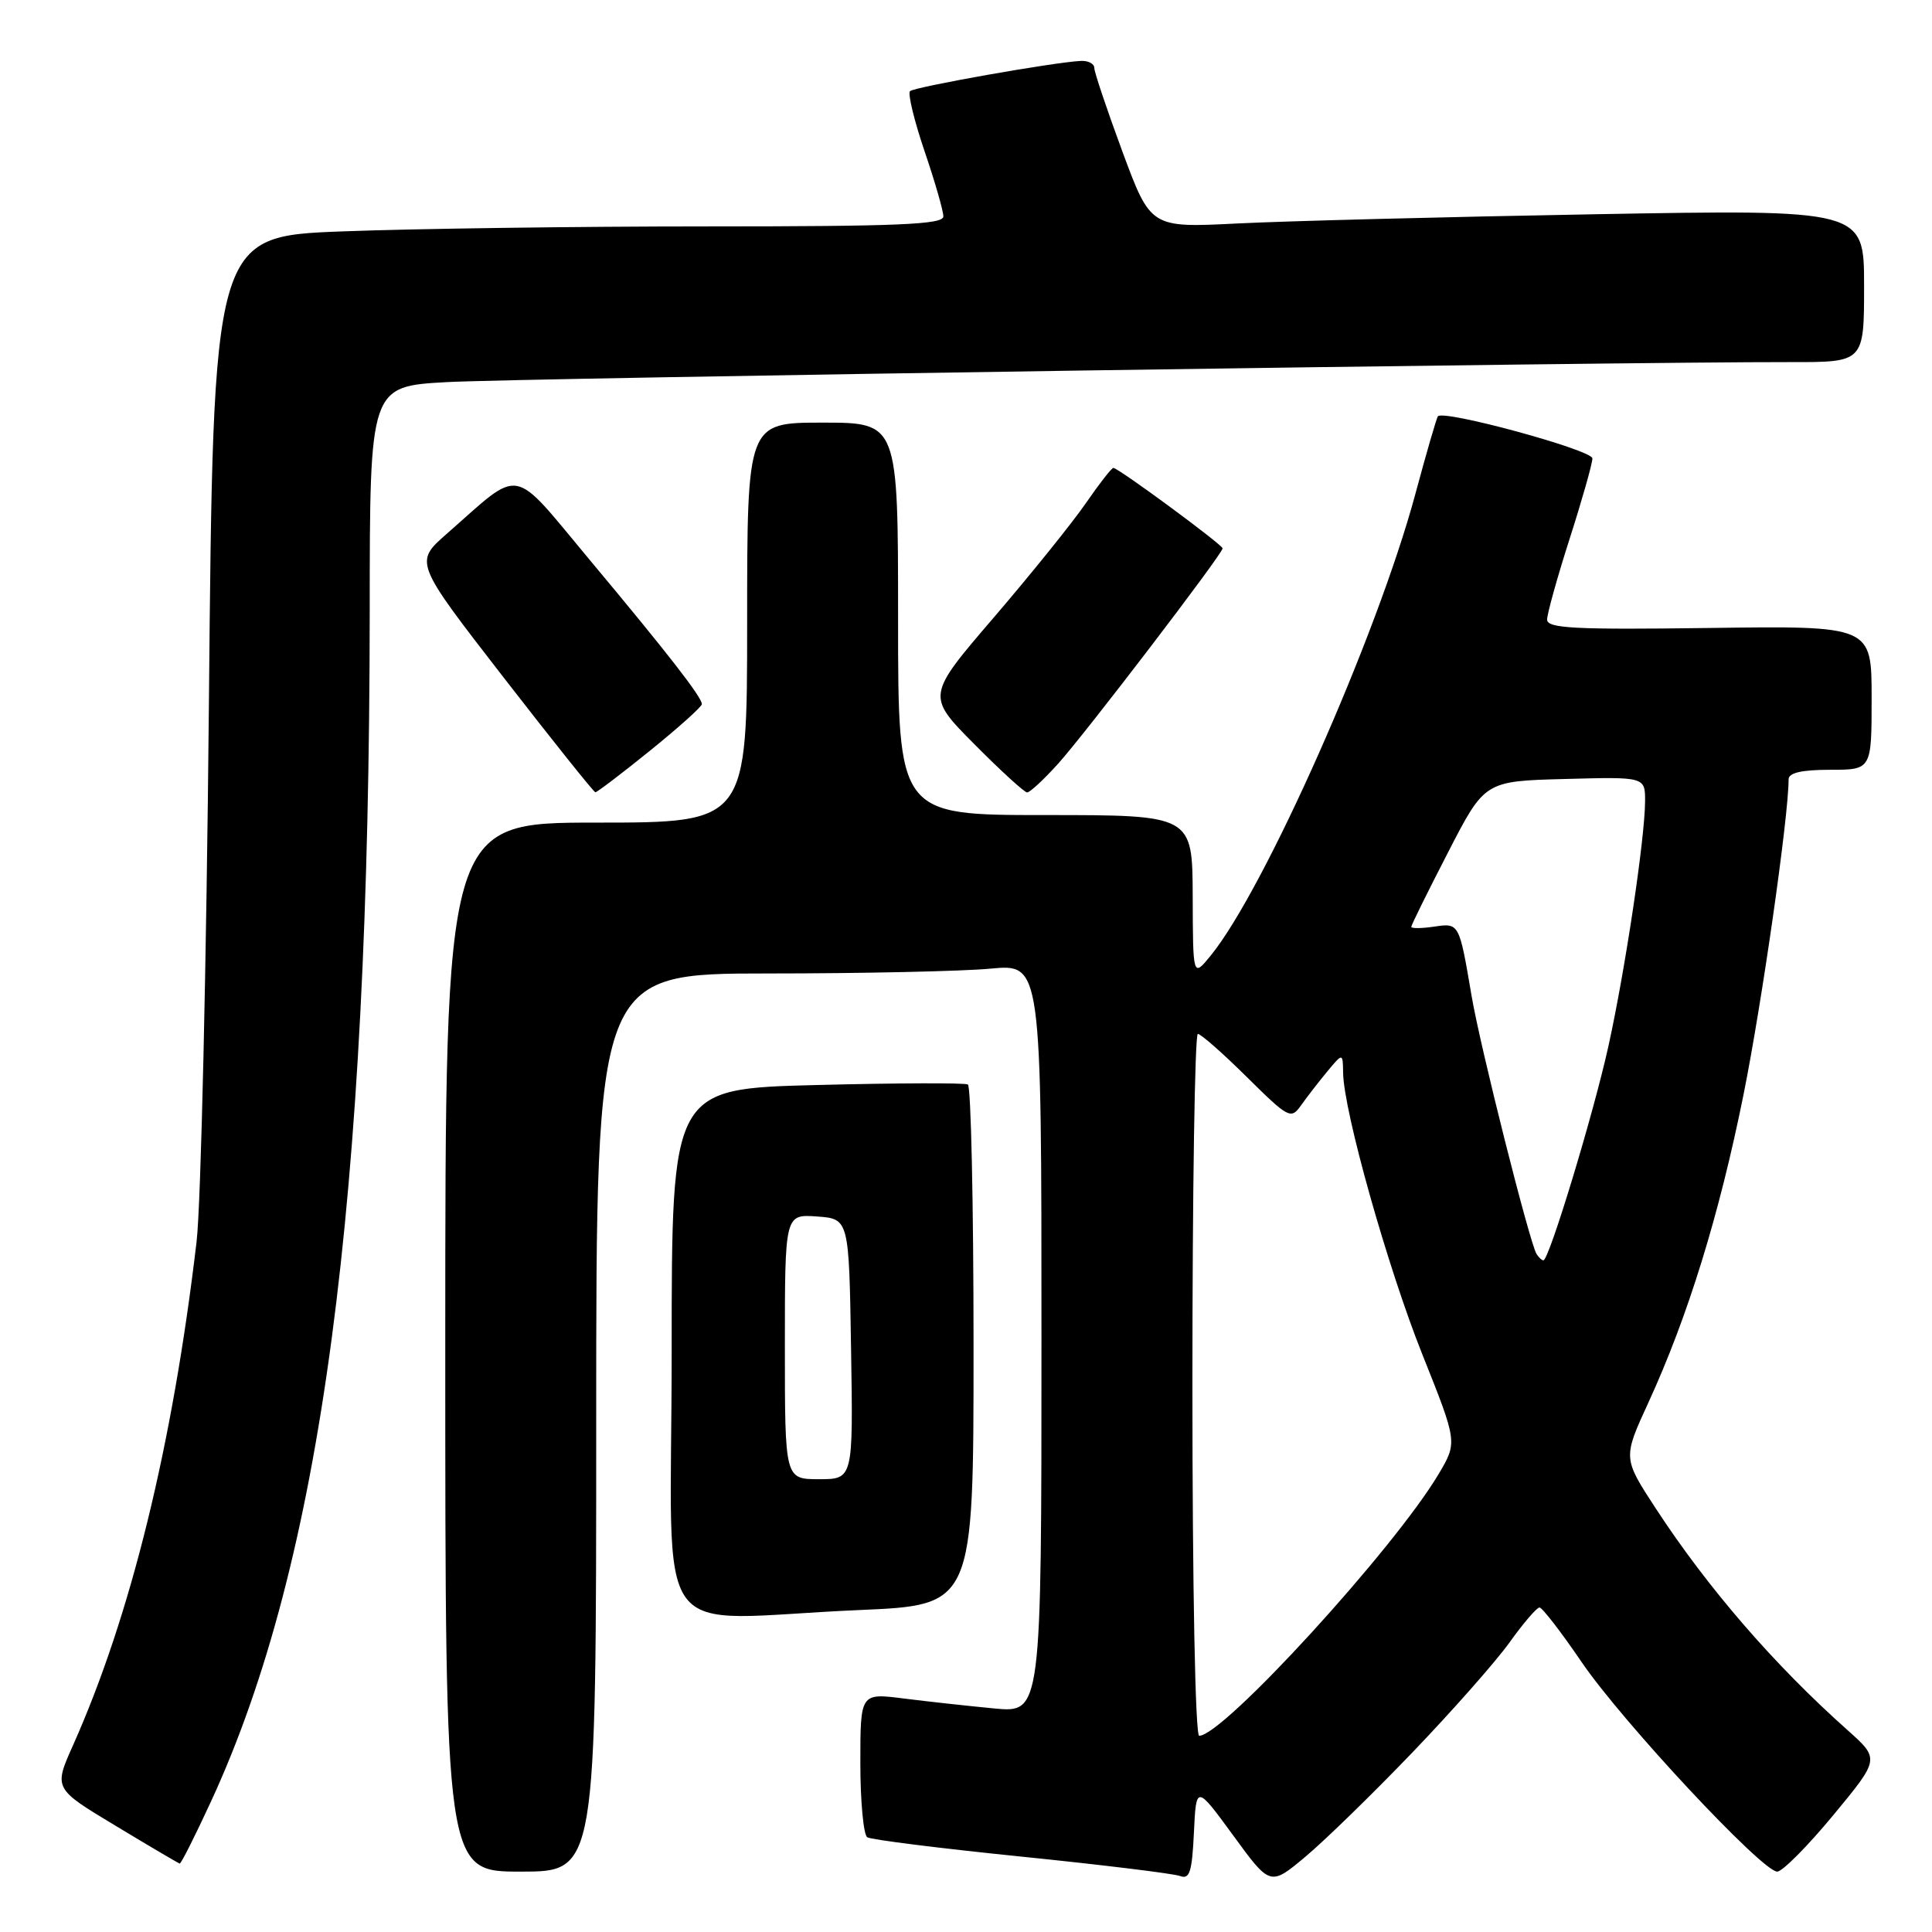 <?xml version="1.0" encoding="UTF-8" standalone="no"?>
<!DOCTYPE svg PUBLIC "-//W3C//DTD SVG 1.1//EN" "http://www.w3.org/Graphics/SVG/1.1/DTD/svg11.dtd" >
<svg xmlns="http://www.w3.org/2000/svg" xmlns:xlink="http://www.w3.org/1999/xlink" version="1.1" viewBox="0 0 256 256">
 <g >
 <path fill="currentColor"
d=" M 187.16 232.20 C 192.38 226.76 198.16 220.22 200.00 217.66 C 201.83 215.10 203.63 213.00 203.99 213.00 C 204.35 213.00 206.86 216.25 209.57 220.23 C 214.95 228.13 233.50 248.00 235.49 248.00 C 236.17 248.00 239.51 244.64 242.91 240.53 C 249.08 233.07 249.08 233.07 244.84 229.28 C 235.08 220.59 226.26 210.39 219.38 199.85 C 215.04 193.20 215.04 193.20 218.42 185.85 C 223.64 174.48 227.80 161.04 231.02 145.07 C 233.45 133.01 237.00 108.20 237.00 103.26 C 237.00 102.40 238.75 102.00 242.50 102.00 C 248.00 102.00 248.00 102.00 248.00 92.46 C 248.00 82.92 248.00 82.92 226.50 83.21 C 208.62 83.45 205.00 83.26 205.00 82.10 C 205.00 81.34 206.35 76.49 208.00 71.34 C 209.65 66.19 211.00 61.42 211.00 60.74 C 210.99 59.63 191.35 54.27 190.53 55.16 C 190.36 55.35 189.01 60.00 187.53 65.50 C 182.46 84.29 167.55 117.91 160.40 126.65 C 158.07 129.50 158.07 129.50 158.04 118.75 C 158.00 108.00 158.00 108.00 138.50 108.00 C 119.00 108.00 119.00 108.00 119.00 82.00 C 119.00 56.00 119.00 56.00 109.00 56.00 C 99.00 56.00 99.00 56.00 99.00 82.50 C 99.00 109.00 99.00 109.00 79.00 109.00 C 59.00 109.00 59.00 109.00 59.00 178.50 C 59.00 248.00 59.00 248.00 69.00 248.00 C 79.00 248.00 79.00 248.00 79.00 188.50 C 79.00 129.00 79.00 129.00 101.75 128.99 C 114.26 128.99 127.54 128.70 131.25 128.35 C 138.00 127.71 138.00 127.71 138.00 177.34 C 138.00 226.97 138.00 226.97 131.75 226.38 C 128.31 226.05 122.91 225.46 119.75 225.06 C 114.00 224.33 114.00 224.33 114.00 233.61 C 114.00 238.71 114.42 243.14 114.92 243.45 C 115.43 243.77 124.61 244.92 135.33 246.01 C 146.05 247.10 155.51 248.26 156.36 248.58 C 157.63 249.07 157.95 248.06 158.20 242.84 C 158.50 236.50 158.50 236.50 163.41 243.21 C 168.31 249.93 168.31 249.93 172.99 246.01 C 175.56 243.86 181.93 237.65 187.16 232.20 Z  M 27.96 238.70 C 42.61 206.99 48.95 159.41 48.99 80.85 C 49.00 51.19 49.00 51.19 59.25 50.63 C 68.69 50.11 214.91 47.94 237.25 47.98 C 247.00 48.00 247.00 48.00 247.00 37.88 C 247.00 27.75 247.00 27.75 211.25 28.39 C 191.59 28.74 170.32 29.29 163.98 29.61 C 152.47 30.19 152.47 30.19 148.73 20.10 C 146.68 14.55 145.00 9.56 145.00 9.00 C 145.00 8.45 144.21 8.03 143.25 8.07 C 139.78 8.22 121.15 11.52 120.58 12.08 C 120.27 12.40 121.13 15.97 122.50 20.01 C 123.88 24.05 125.00 27.95 125.00 28.68 C 125.00 29.75 119.02 30.00 93.75 30.00 C 76.56 30.00 54.79 30.30 45.37 30.66 C 28.25 31.31 28.25 31.31 27.68 93.40 C 27.36 127.56 26.63 159.55 26.05 164.50 C 22.88 191.49 17.33 214.10 9.68 231.25 C 7.11 236.99 7.11 236.99 15.31 241.92 C 19.81 244.64 23.64 246.89 23.81 246.93 C 23.99 246.97 25.85 243.27 27.96 238.70 Z  M 113.84 213.34 C 129.00 212.69 129.00 212.69 129.00 178.40 C 129.00 159.55 128.66 143.93 128.25 143.70 C 127.84 143.47 118.84 143.50 108.25 143.77 C 89.00 144.26 89.00 144.26 89.00 179.13 C 89.00 219.12 85.69 214.56 113.84 213.34 Z  M 86.14 99.46 C 89.91 96.41 93.00 93.64 93.00 93.30 C 93.00 92.38 88.60 86.71 78.19 74.25 C 67.58 61.54 69.31 61.86 59.20 70.73 C 54.90 74.50 54.90 74.50 66.70 89.73 C 73.19 98.10 78.68 104.97 78.89 104.98 C 79.10 104.99 82.37 102.51 86.14 99.46 Z  M 140.21 101.19 C 143.80 97.21 162.00 73.39 162.00 72.66 C 162.00 72.18 148.18 62.00 147.53 62.00 C 147.29 62.00 145.65 64.11 143.87 66.69 C 142.10 69.26 136.62 76.06 131.71 81.79 C 122.76 92.21 122.76 92.21 129.10 98.60 C 132.59 102.12 135.74 105.00 136.10 105.00 C 136.47 105.00 138.32 103.29 140.21 101.19 Z  M 158.00 183.50 C 158.00 157.93 158.32 137.00 158.72 137.00 C 159.12 137.00 162.04 139.57 165.22 142.72 C 170.75 148.19 171.06 148.35 172.39 146.47 C 173.15 145.39 174.71 143.38 175.85 142.00 C 177.93 139.50 177.93 139.50 177.97 142.14 C 178.03 147.22 183.88 167.99 188.48 179.50 C 193.12 191.11 193.12 191.11 190.63 195.31 C 184.73 205.24 162.08 230.00 158.90 230.00 C 158.38 230.00 158.00 210.34 158.00 183.50 Z  M 203.60 166.16 C 202.68 164.67 196.13 138.68 195.00 132.00 C 193.34 122.24 193.37 122.29 189.99 122.79 C 188.34 123.03 187.00 123.04 187.00 122.81 C 187.00 122.58 189.19 118.15 191.87 112.95 C 196.73 103.50 196.73 103.50 207.37 103.22 C 218.00 102.93 218.00 102.93 217.98 106.22 C 217.95 111.13 215.37 128.39 213.14 138.55 C 211.18 147.47 205.26 167.00 204.51 167.00 C 204.30 167.00 203.89 166.62 203.60 166.16 Z  M 104.00 178.44 C 104.00 160.89 104.00 160.89 108.25 161.19 C 112.50 161.50 112.50 161.50 112.77 178.75 C 113.05 196.00 113.05 196.00 108.52 196.00 C 104.00 196.00 104.00 196.00 104.00 178.44 Z "/>
</g>
</svg>